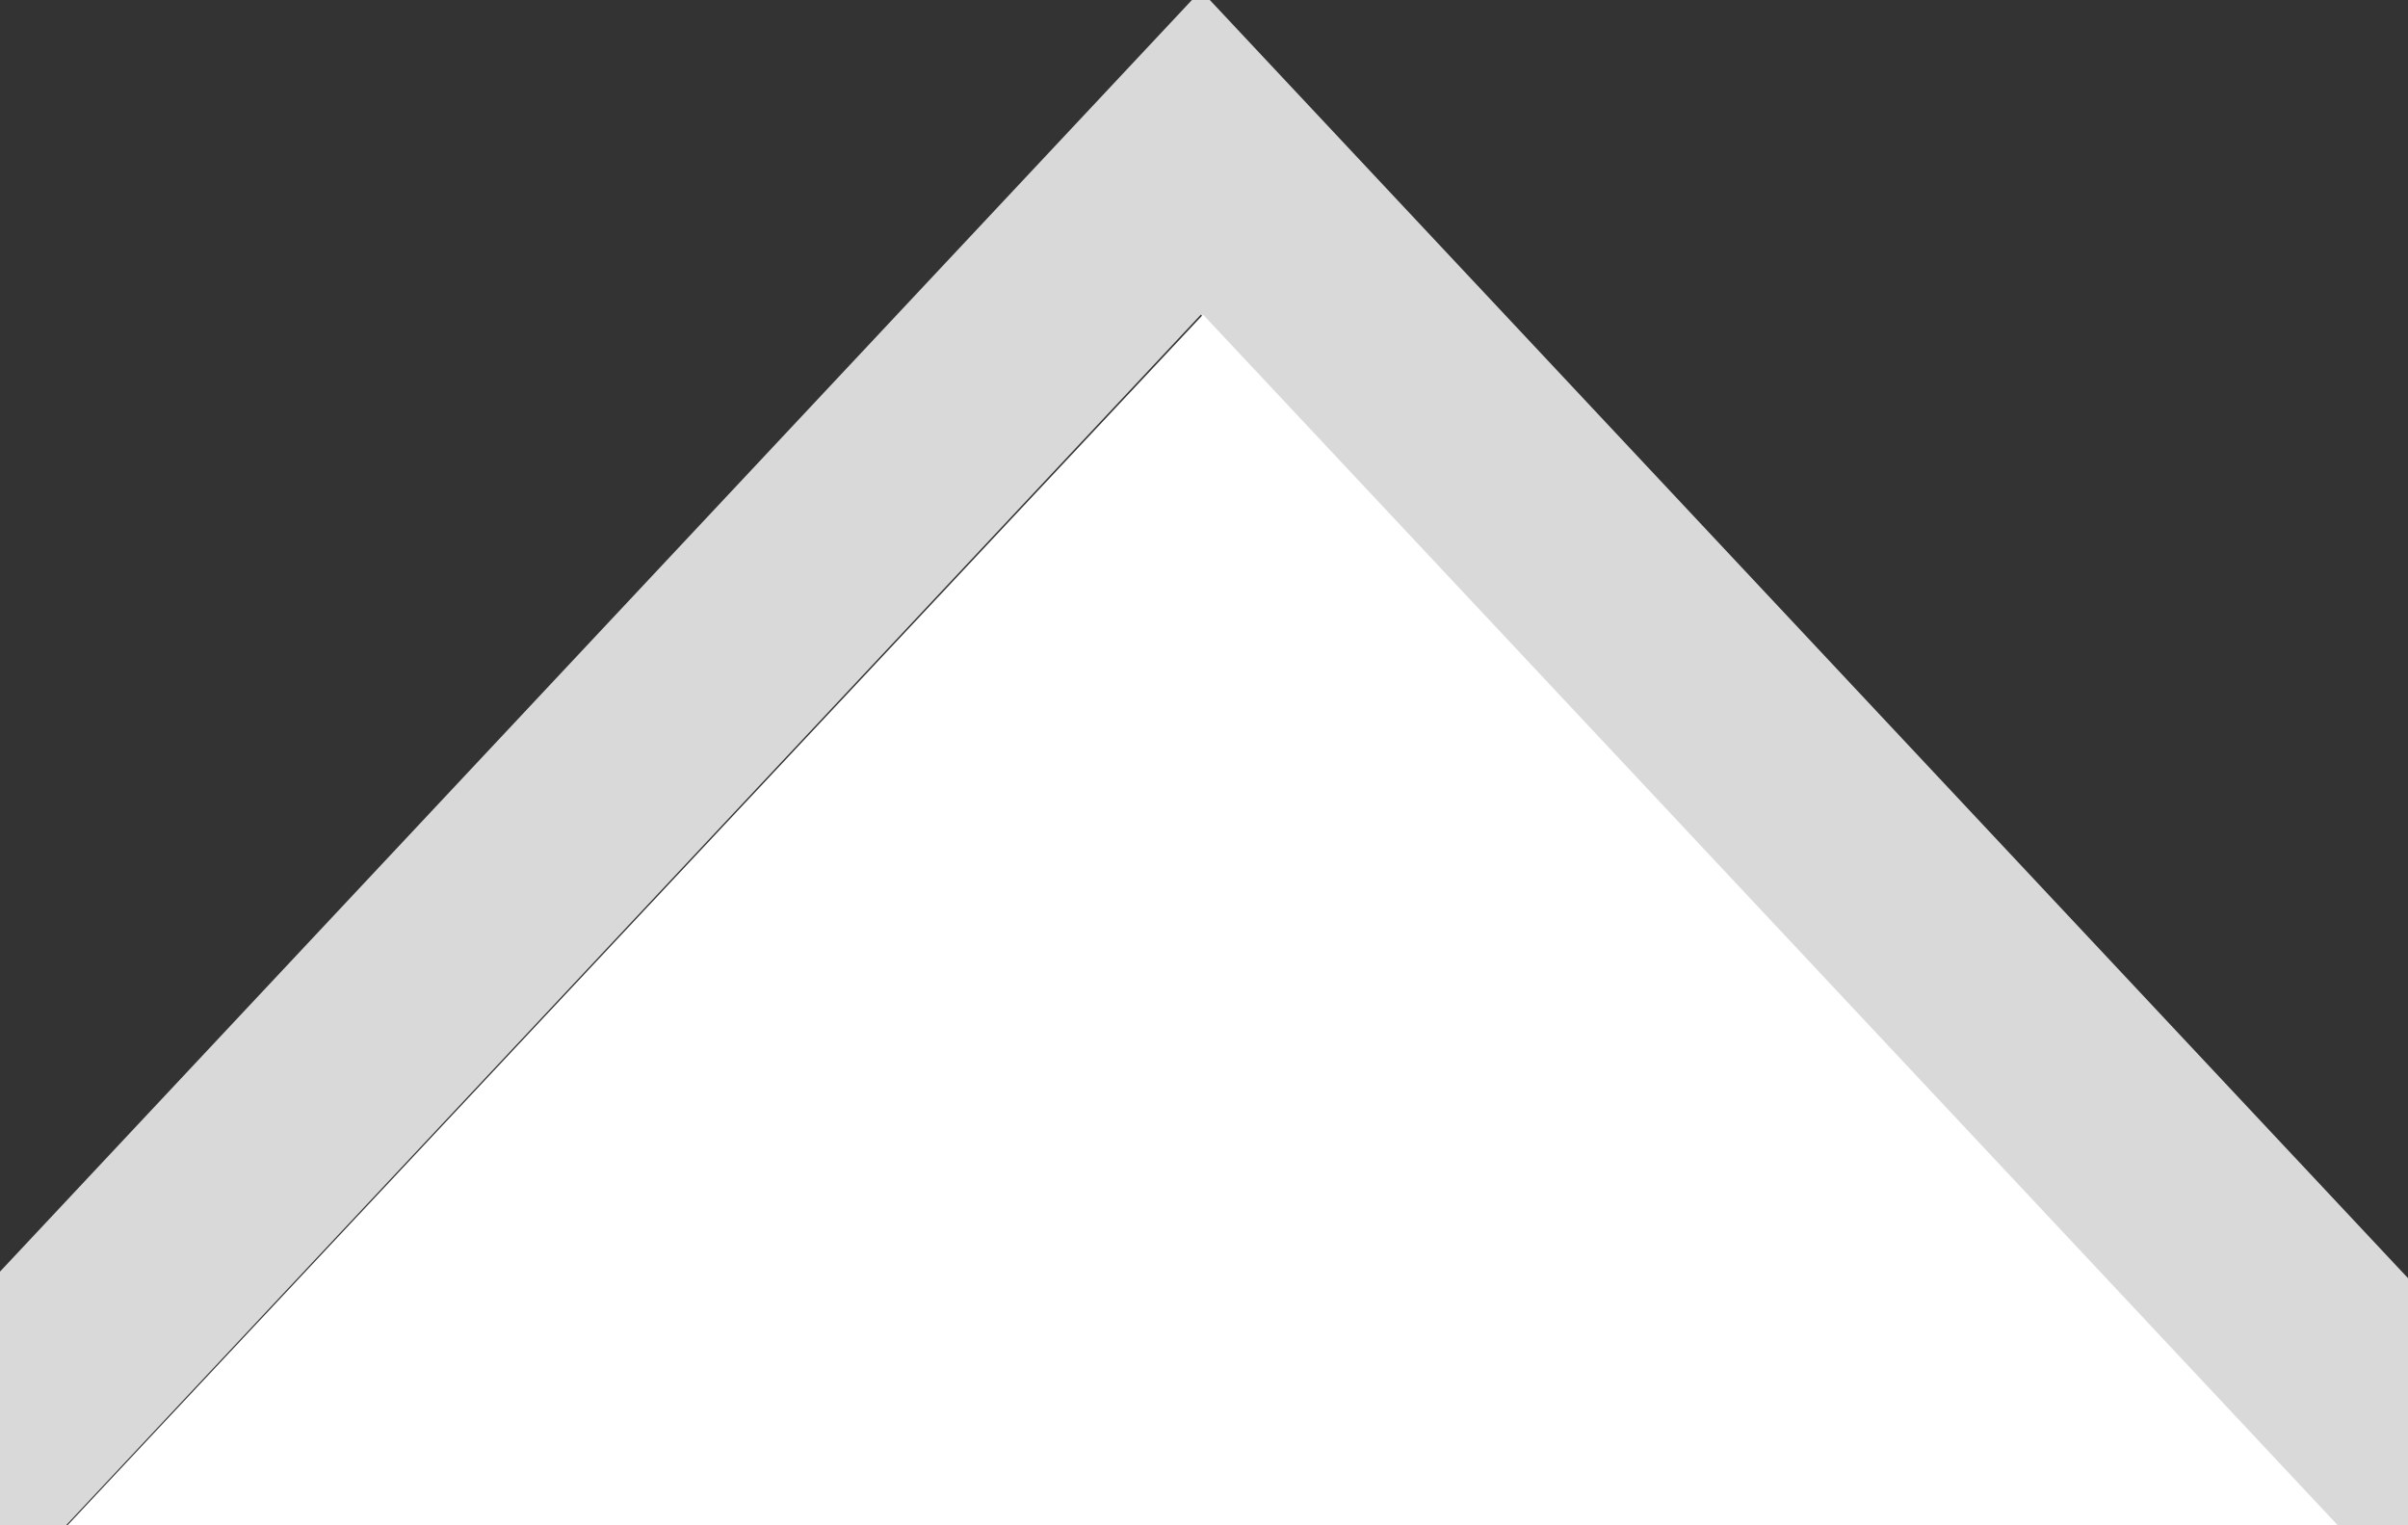 <?xml version="1.0" encoding="utf-8"?>
<!-- Generator: Adobe Illustrator 15.0.0, SVG Export Plug-In . SVG Version: 6.00 Build 0)  -->
<!DOCTYPE svg PUBLIC "-//W3C//DTD SVG 1.1//EN" "http://www.w3.org/Graphics/SVG/1.1/DTD/svg11.dtd">
<svg version="1.1" id="Layer_3" xmlns="http://www.w3.org/2000/svg" xmlns:xlink="http://www.w3.org/1999/xlink" x="0px" y="0px"
	 width="18.947px" height="12px" viewBox="3.276 2.075 18.947 12" enable-background="new 3.276 2.075 18.947 12"
	 xml:space="preserve">
<rect x="3.276" y="2.075" width="18.947" height="12" fill="#333333" stroke="none"/>
<path fill="#DAD9D9" d="M25.475,15.599L12.725,2l-12.75,13.6v2.55l12.75-13.6l12.75,13.6l0.025-0.026c0-0.851,0-1.699,0-2.55
	L25.475,15.599z"/>
<polygon fill="#FFFFFF" points="12.738,18.149 -0.015,18.149 12.742,4.55 25.49,18.149 "/>
</svg>
